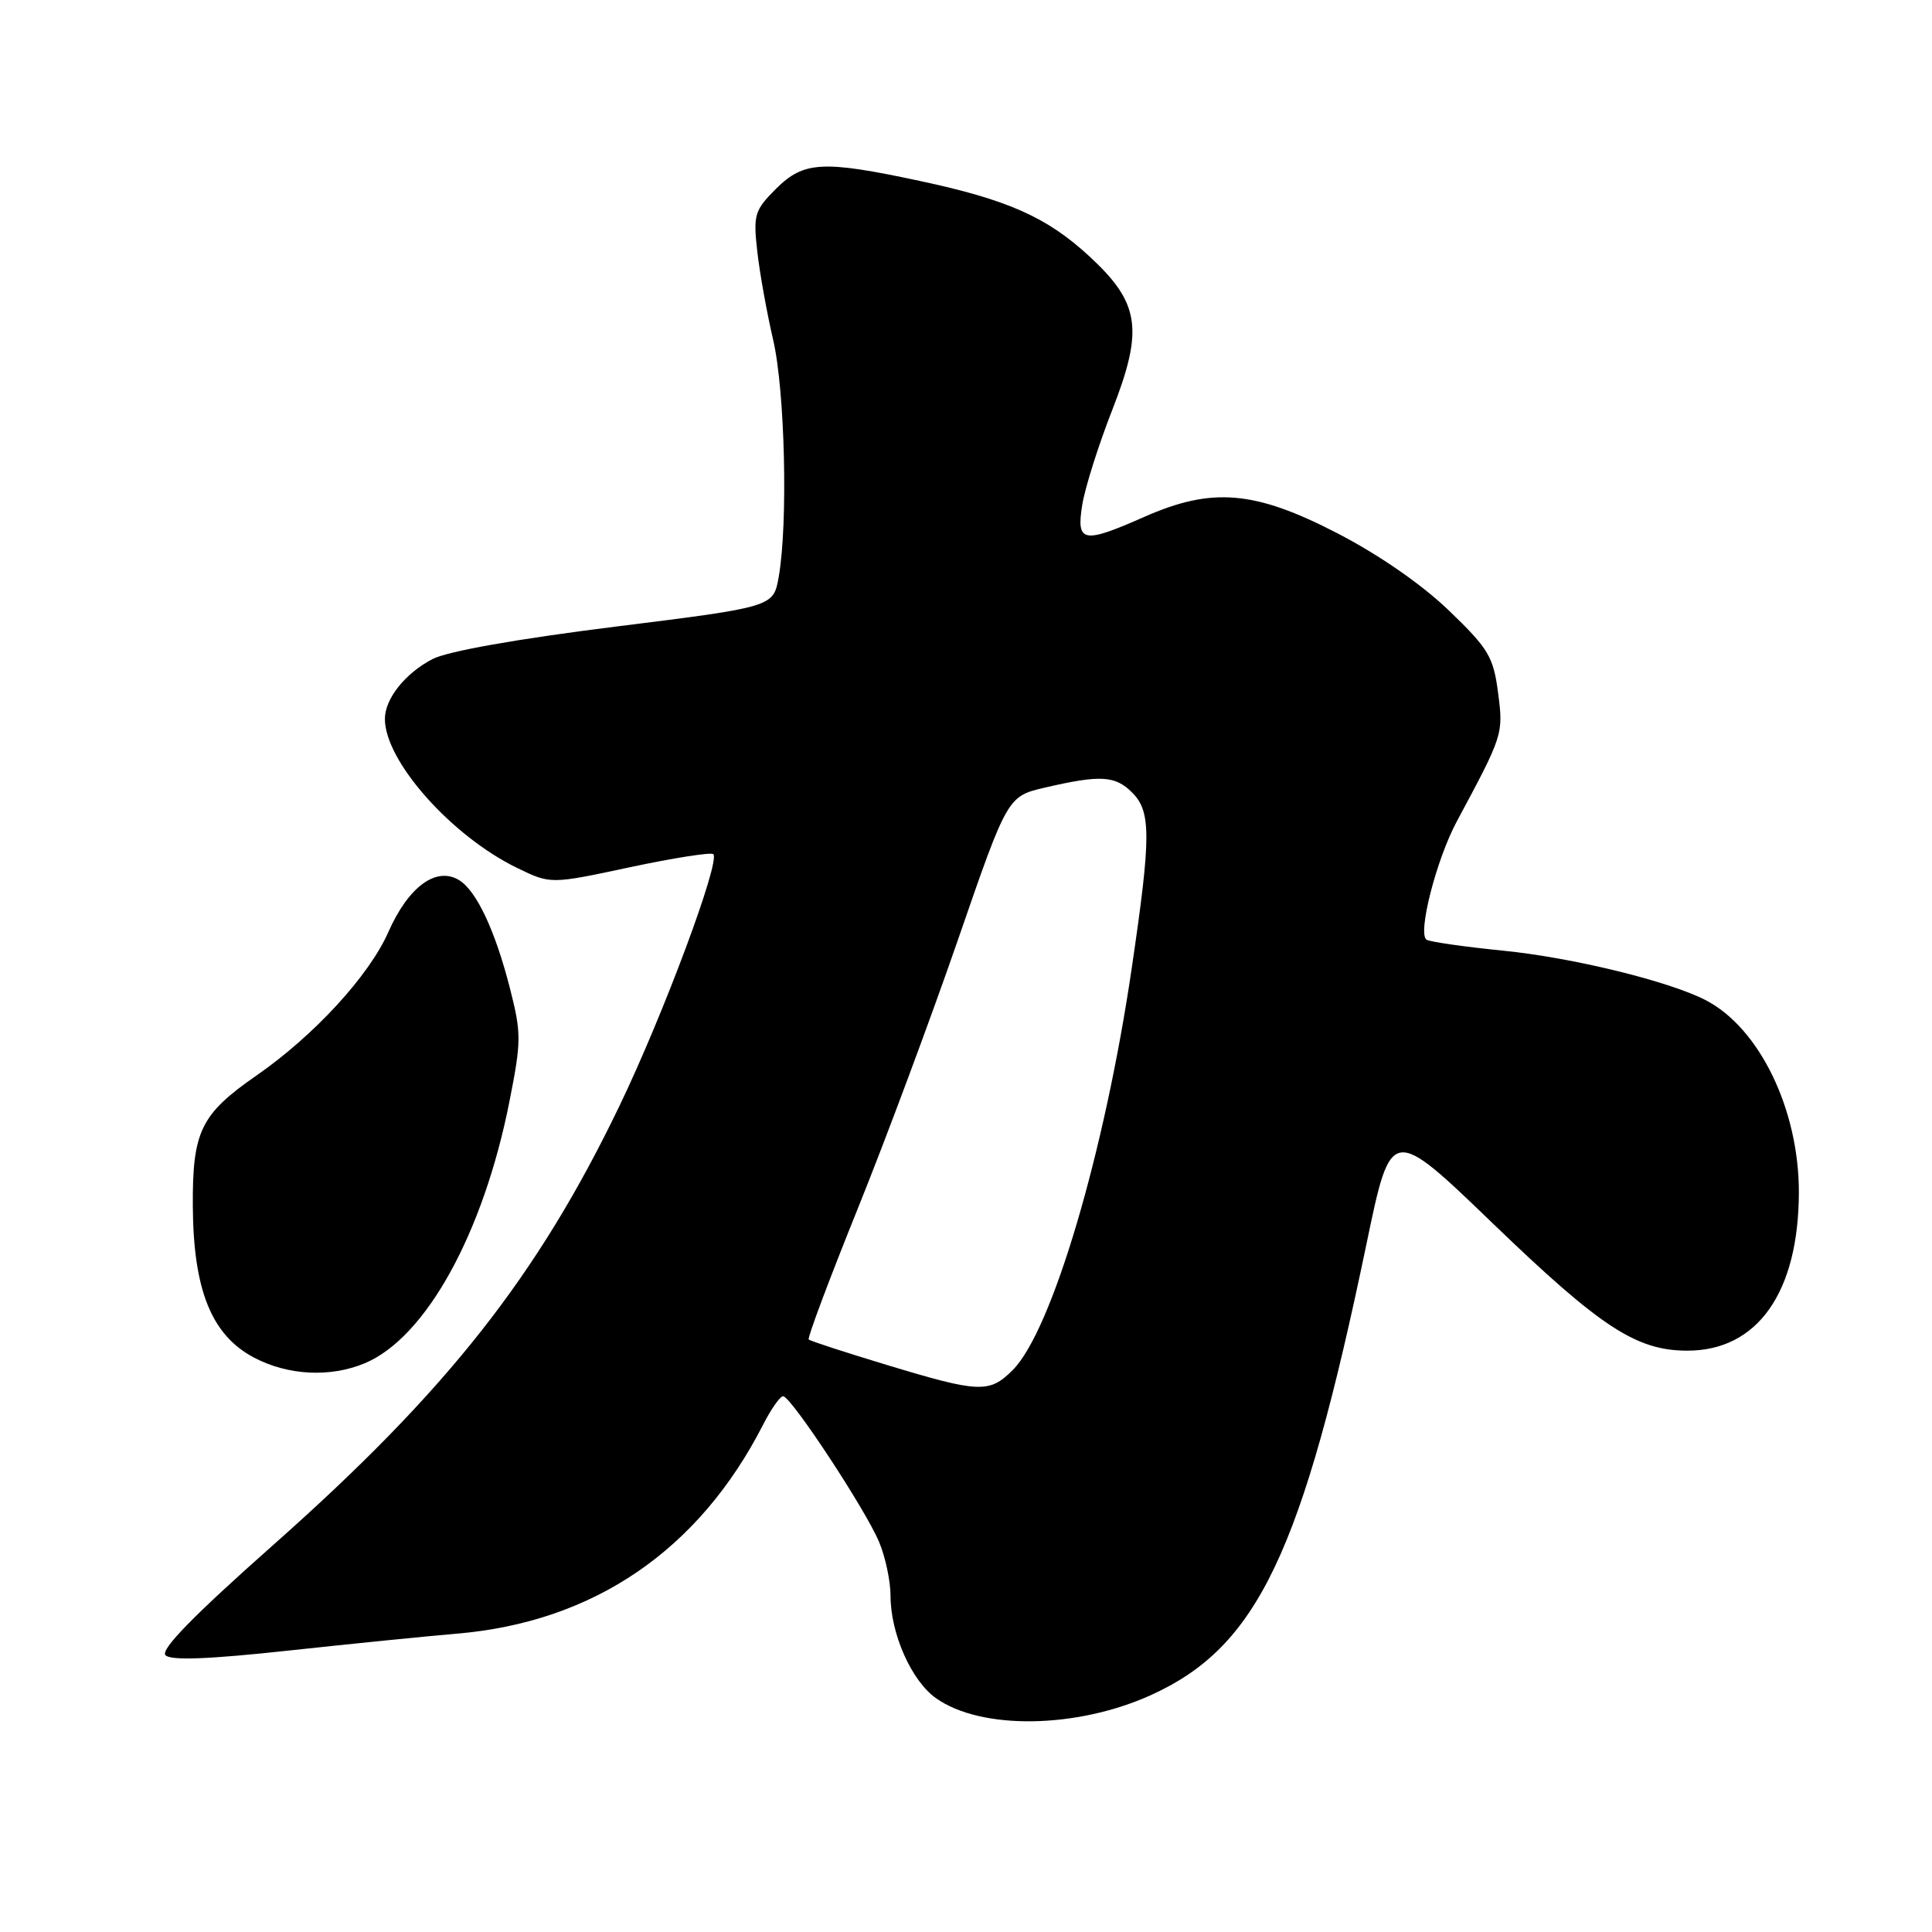 <?xml version="1.0" encoding="UTF-8" standalone="no"?>
<!DOCTYPE svg PUBLIC "-//W3C//DTD SVG 1.1//EN" "http://www.w3.org/Graphics/SVG/1.1/DTD/svg11.dtd" >
<svg xmlns="http://www.w3.org/2000/svg" xmlns:xlink="http://www.w3.org/1999/xlink" version="1.1" viewBox="0 0 256 256">
 <g >
 <path fill="currentColor"
d=" M 152.55 224.59 C 166.63 218.19 172.54 205.80 181.07 164.81 C 184.33 149.12 184.33 149.12 197.91 162.21 C 212.08 175.85 216.80 178.94 223.50 178.97 C 232.85 179.02 238.33 171.28 238.36 157.99 C 238.37 147.00 233.13 136.20 226.00 132.52 C 221.11 130.00 208.36 126.89 199.19 125.97 C 194.06 125.46 189.49 124.80 189.03 124.52 C 187.80 123.76 190.31 113.92 193.03 108.85 C 199.18 97.39 199.22 97.27 198.50 91.77 C 197.88 87.02 197.23 85.94 191.98 80.89 C 188.38 77.43 182.72 73.51 177.17 70.64 C 166.23 64.99 160.59 64.52 151.60 68.50 C 143.49 72.08 142.60 71.91 143.40 66.91 C 143.76 64.66 145.55 58.98 147.39 54.29 C 151.56 43.61 151.04 40.13 144.31 33.93 C 138.70 28.76 133.51 26.46 121.86 23.97 C 108.98 21.22 106.49 21.36 102.80 25.04 C 99.98 27.87 99.80 28.46 100.34 33.29 C 100.66 36.16 101.61 41.42 102.44 45.00 C 104.02 51.75 104.43 69.42 103.18 76.46 C 102.48 80.42 102.48 80.42 81.49 83.04 C 68.53 84.66 59.28 86.30 57.31 87.33 C 53.68 89.22 51.00 92.59 51.00 95.26 C 51.00 100.86 59.84 110.81 68.57 115.03 C 72.96 117.16 72.96 117.16 83.48 114.91 C 89.26 113.68 94.23 112.90 94.52 113.18 C 95.47 114.14 87.93 134.38 82.10 146.50 C 71.23 169.09 59.26 184.28 36.30 204.63 C 25.61 214.10 21.21 218.61 21.93 219.33 C 22.65 220.05 27.65 219.86 38.24 218.71 C 46.63 217.80 56.61 216.80 60.41 216.48 C 78.63 214.97 92.59 205.46 101.13 188.75 C 102.18 186.69 103.37 185.00 103.77 185.01 C 104.81 185.02 114.69 200.02 116.49 204.33 C 117.32 206.31 118.00 209.52 118.00 211.45 C 118.00 216.46 120.76 222.70 124.01 225.01 C 129.99 229.26 142.66 229.08 152.55 224.59 Z  M 48.33 180.64 C 56.42 177.26 64.05 163.44 67.51 145.92 C 69.09 137.94 69.09 136.91 67.56 130.92 C 65.61 123.29 63.13 118.02 60.83 116.62 C 57.80 114.78 54.11 117.49 51.45 123.52 C 48.89 129.30 41.62 137.21 34.00 142.50 C 26.59 147.64 25.49 149.90 25.55 159.83 C 25.62 170.95 28.03 176.92 33.66 179.89 C 38.16 182.26 43.75 182.55 48.33 180.64 Z  M 117.50 180.86 C 112.01 179.20 107.35 177.68 107.16 177.49 C 106.96 177.30 109.86 169.57 113.59 160.32 C 117.33 151.07 123.33 134.95 126.94 124.51 C 133.50 105.51 133.50 105.51 138.50 104.35 C 145.80 102.66 147.77 102.77 150.00 105.00 C 152.54 107.54 152.54 110.77 149.97 128.22 C 146.38 152.71 139.38 176.35 134.19 181.54 C 131.10 184.63 129.78 184.58 117.50 180.86 Z "/>
</g>
</svg>